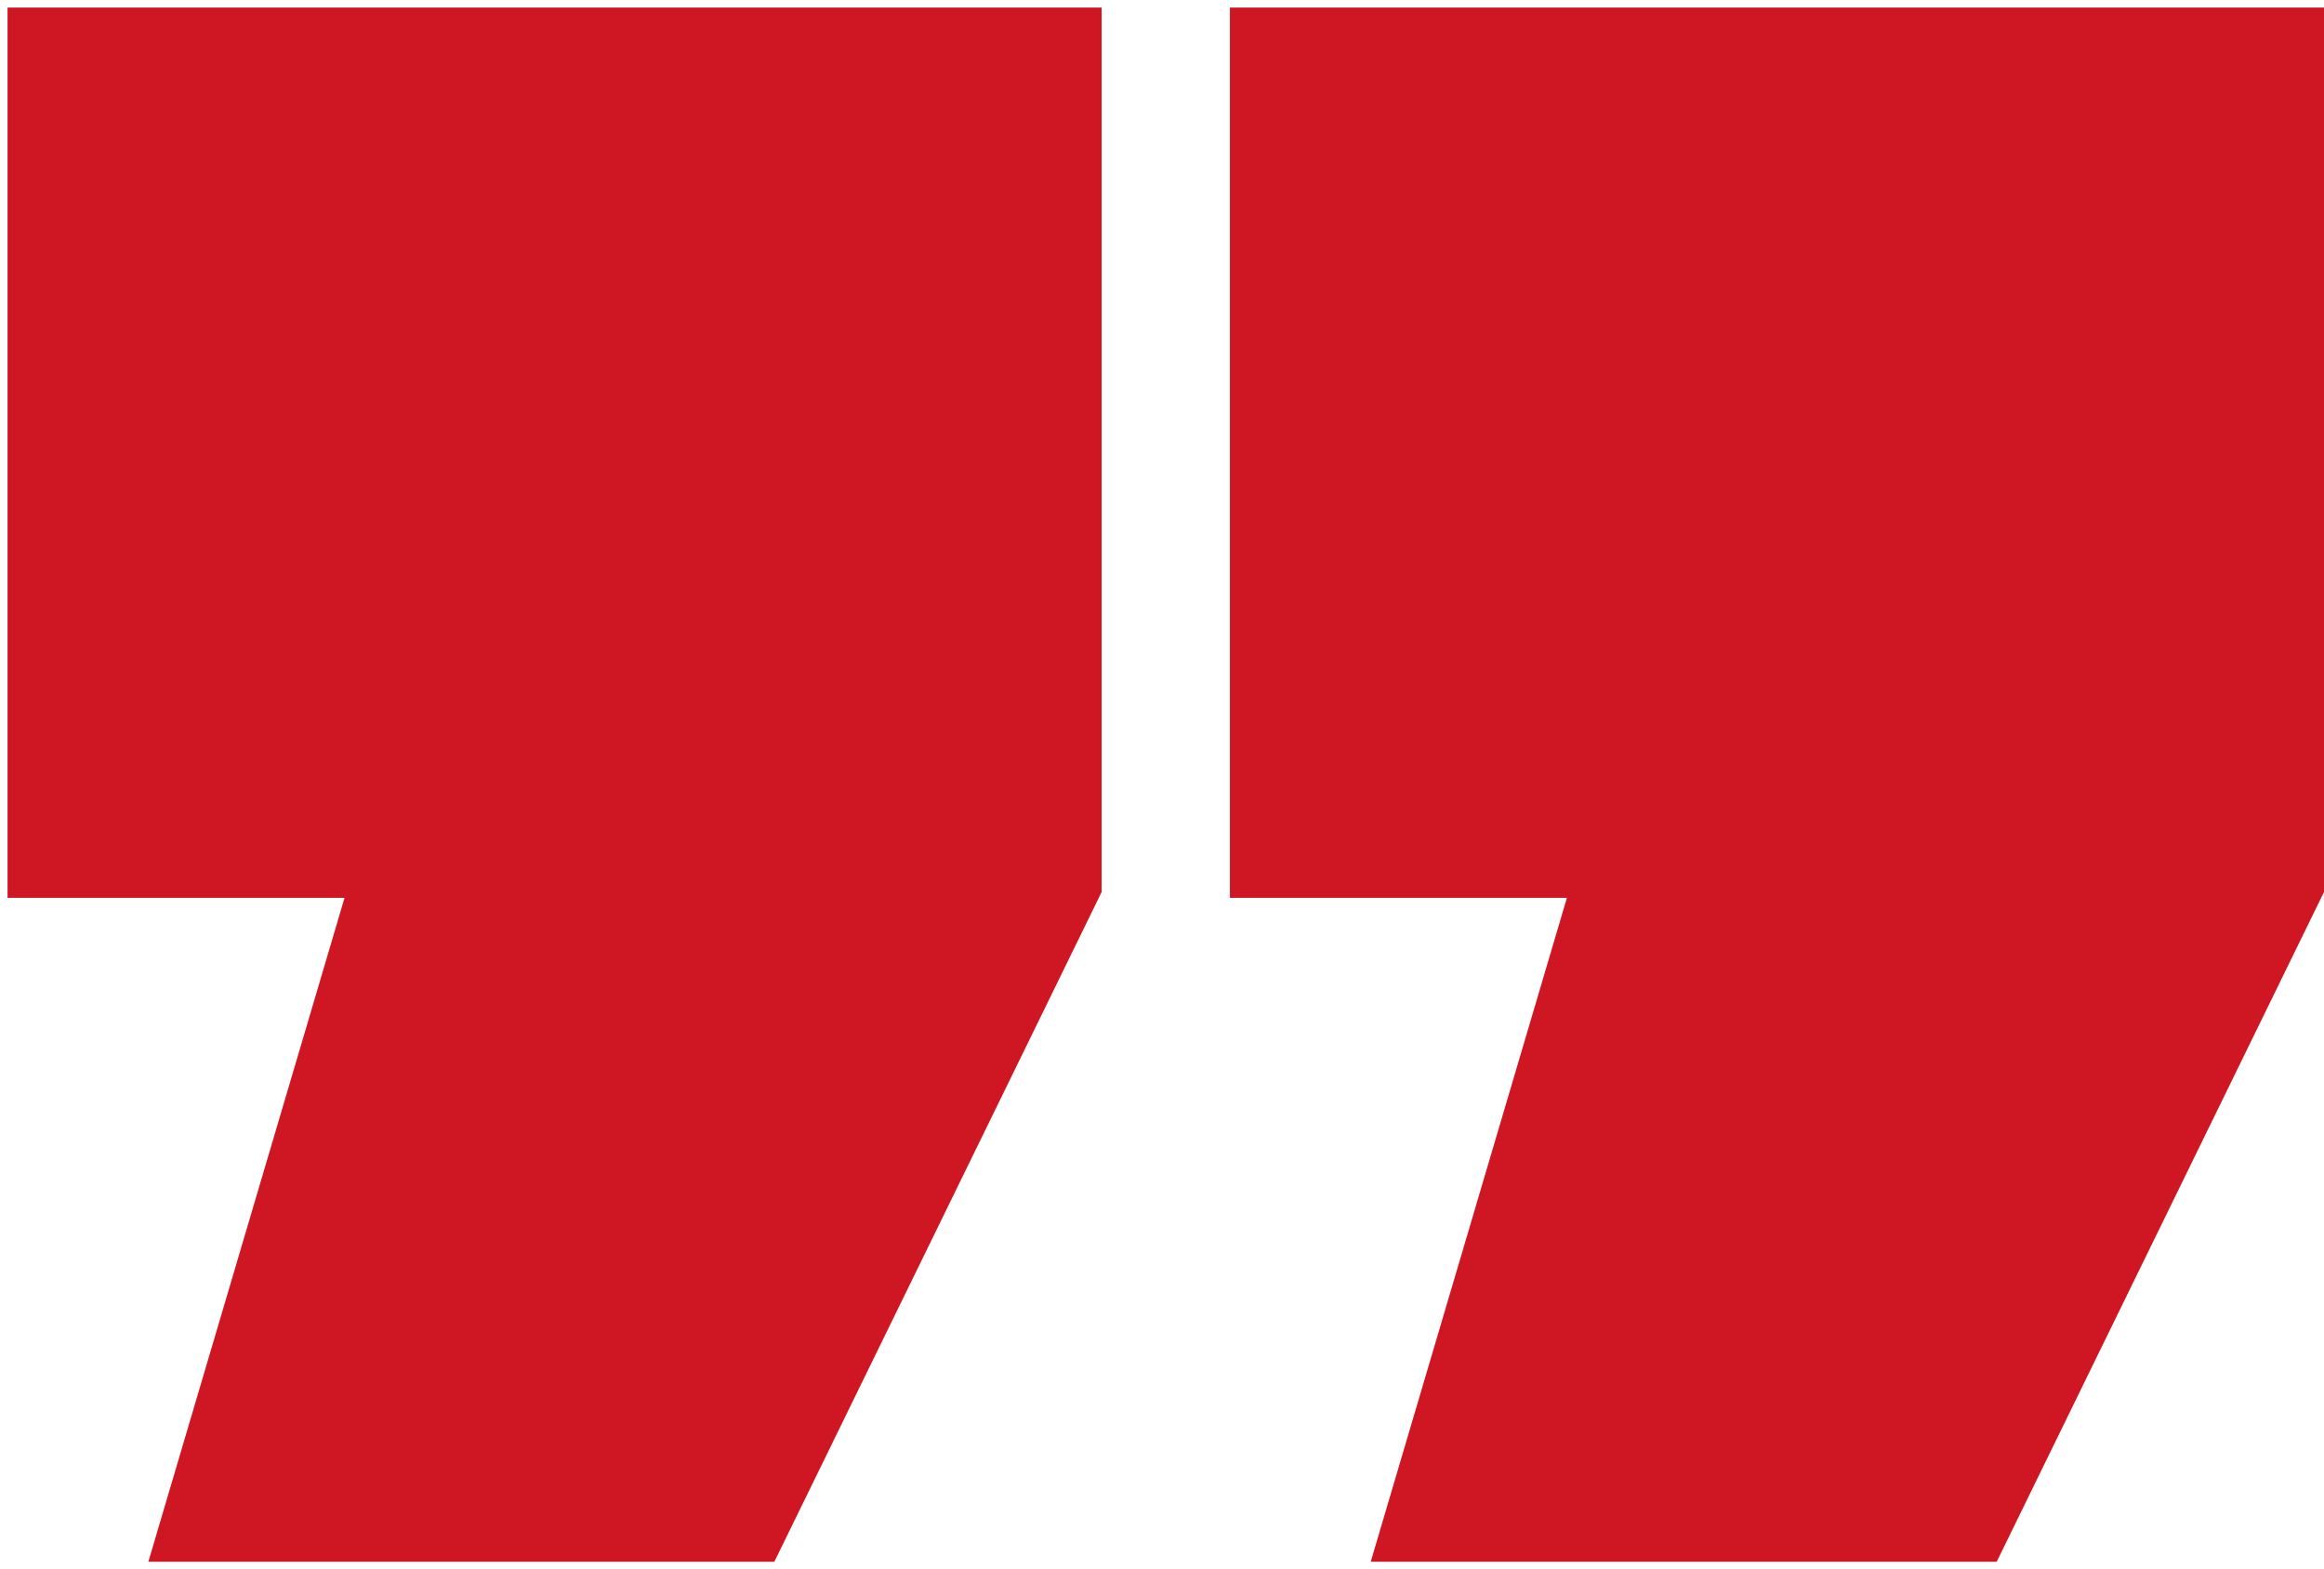 <svg width="154" height="104" viewBox="0 0 154 104" fill="none" xmlns="http://www.w3.org/2000/svg">
<path d="M1 59V1H72.5V59L51 103H10.5L23.5 59H1Z" fill="#CF1723"/>
<path d="M82 59V1H153.5V59L132 103H91.5L104.5 59H82Z" fill="#CF1723"/>
<path d="M1 59V1H72.5V59L51 103H10.5L23.5 59H1Z" stroke="#CF1723"/>
<path d="M82 59V1H153.5V59L132 103H91.5L104.5 59H82Z" stroke="#CF1723"/>
</svg>
